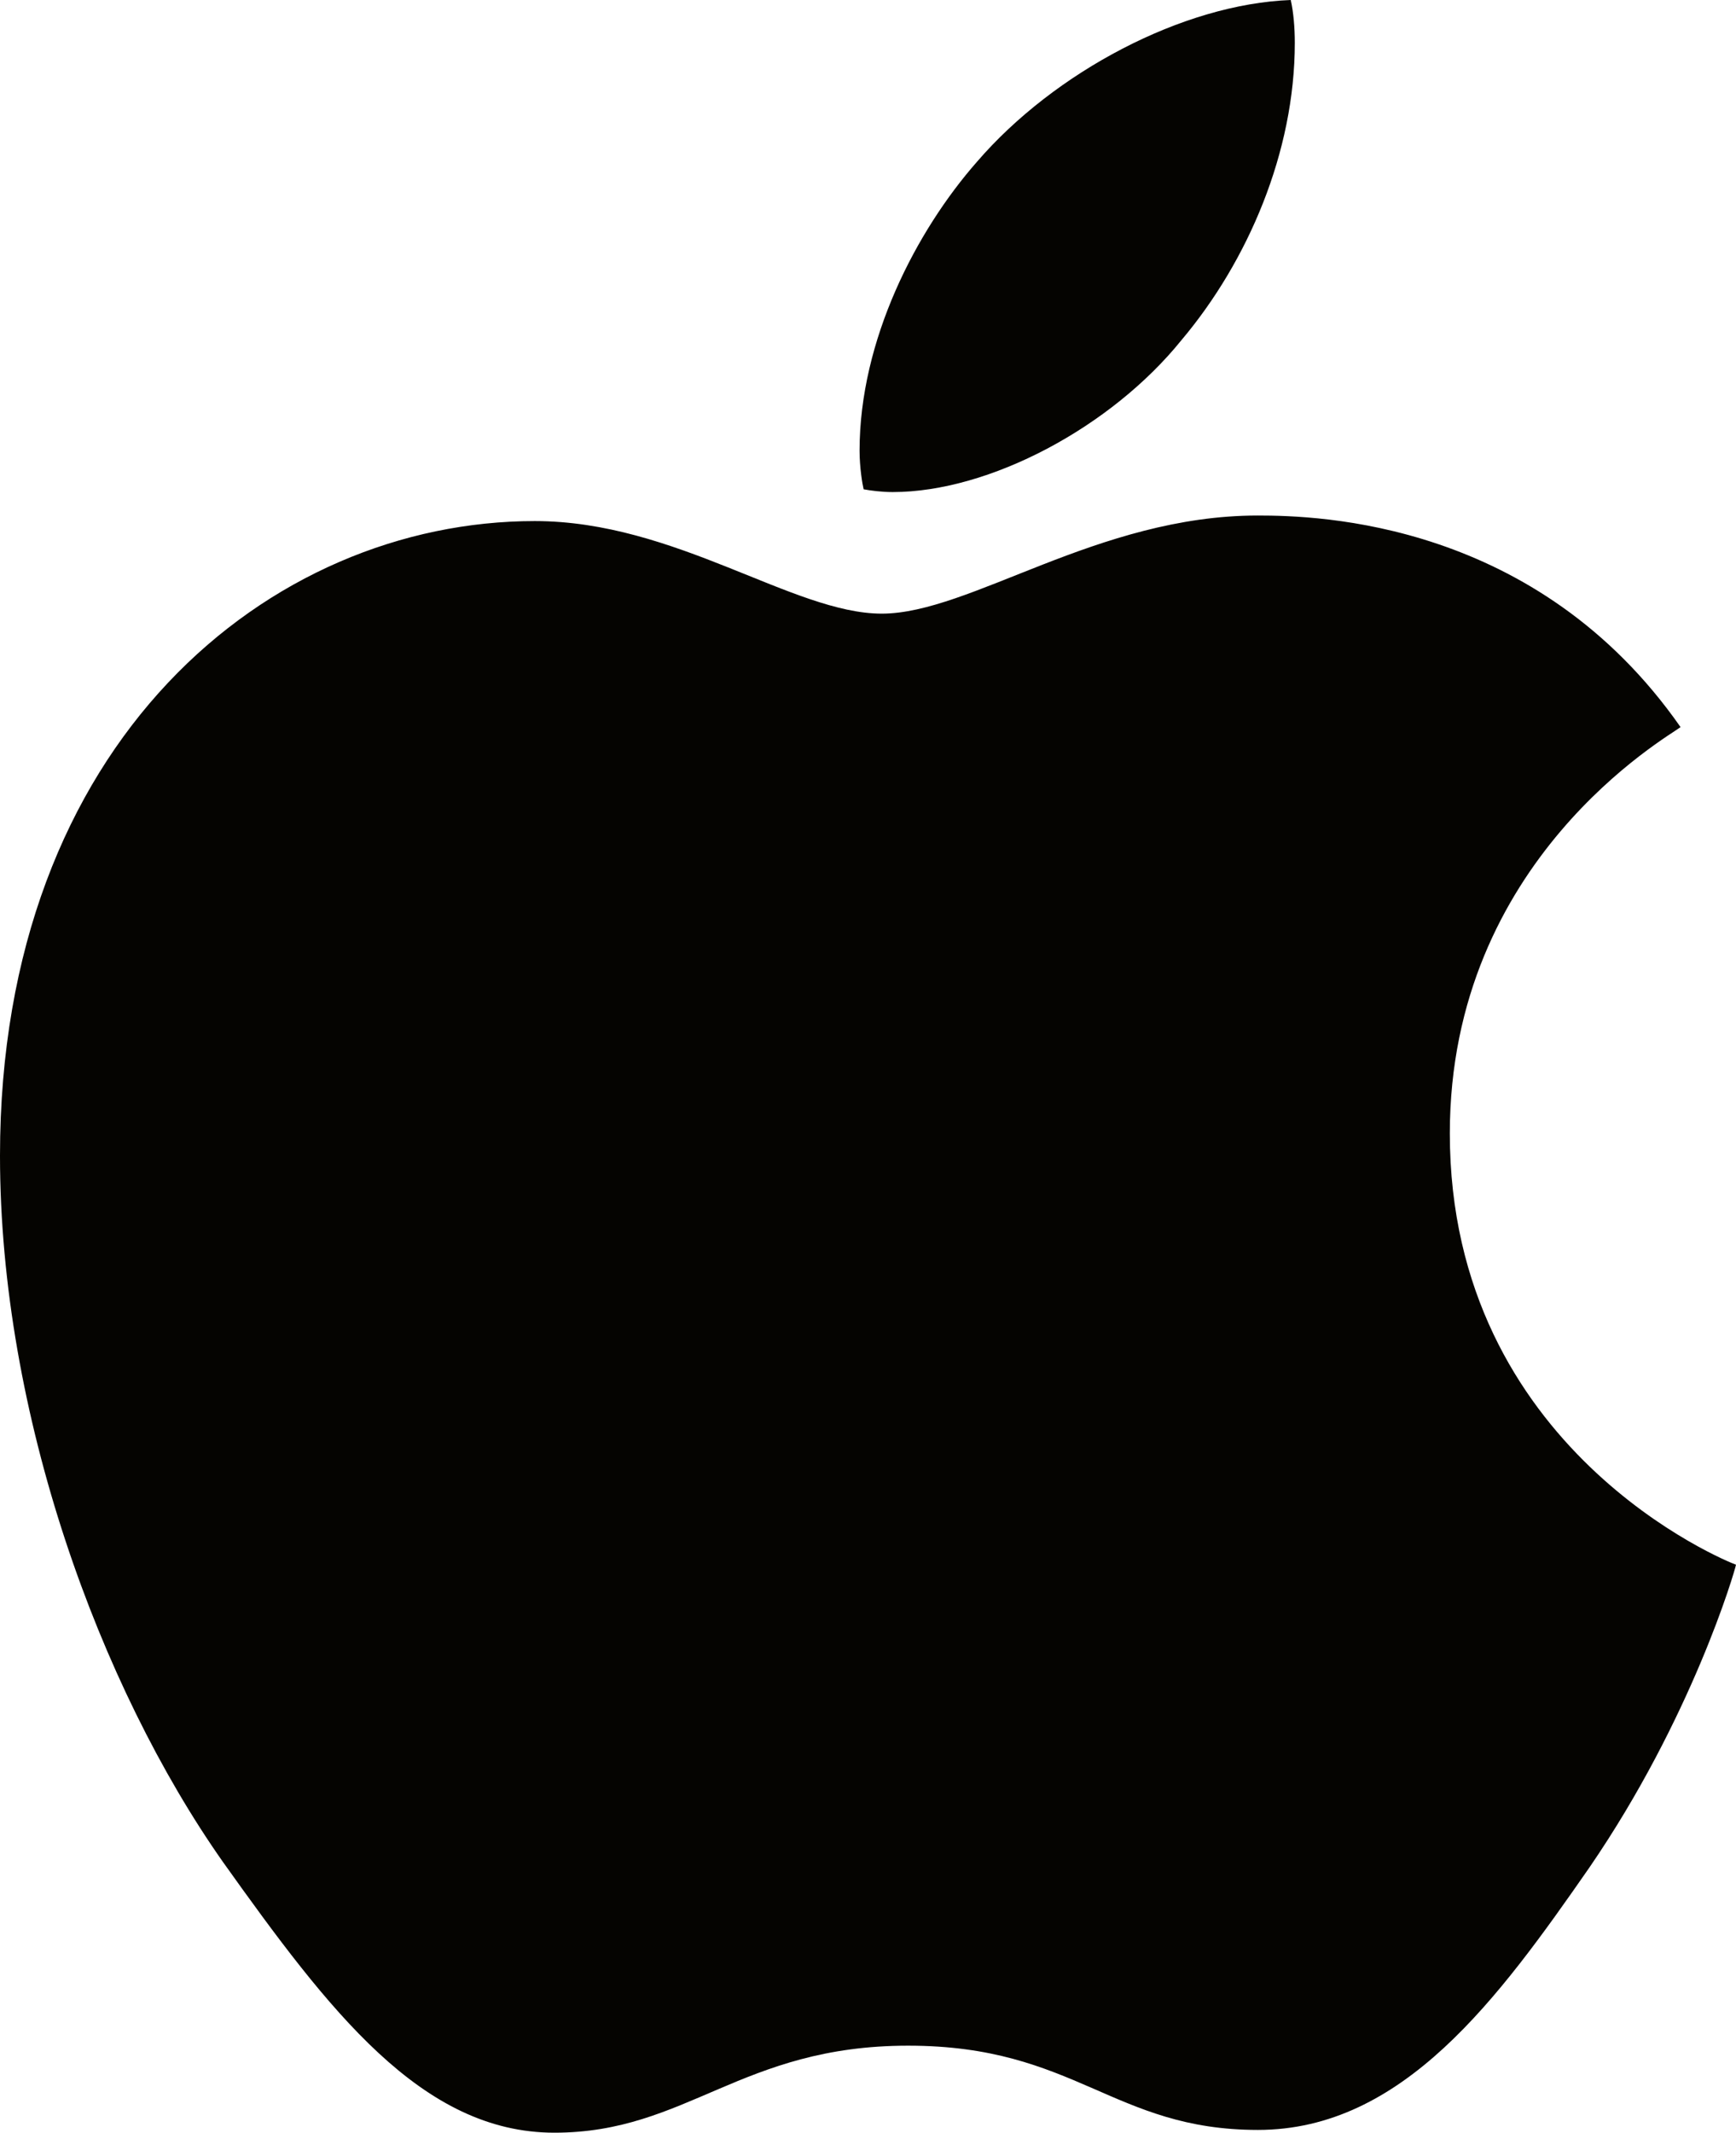 <?xml version="1.0" encoding="UTF-8"?><svg id="a" xmlns="http://www.w3.org/2000/svg" viewBox="0 0 814.1 999.9"><path d="M788.1,340.9c-5.8,4.5-108.2,62.2-108.2,190.5,0,148.4,130.3,200.9,134.2,202.2-.6,3.2-20.7,71.9-68.7,141.9-42.8,61.6-87.5,123.1-155.5,123.1s-85.5-39.5-164-39.5-103.7,40.8-165.9,40.8-105.6-57-155.5-127C46.7,790.7,0,663,0,541.8,0,347.4,126.4,244.3,250.8,244.3c66.1,0,121.2,43.4,162.7,43.4s101.1-46,176.3-46c28.5,0,130.9,2.6,198.3,99.2Zm-234-181.5c31.1-36.9,53.1-88.1,53.1-139.3,0-7.1-.6-14.3-1.9-20.1-50.6,1.9-110.8,33.7-147.1,75.8-28.5,32.4-55.1,83.6-55.1,135.5,0,7.8,1.3,15.6,1.9,18.1,3.2,.6,8.4,1.3,13.6,1.3,45.4,0,102.5-30.4,135.5-71.3Z" style="fill:#050401;"/></svg>